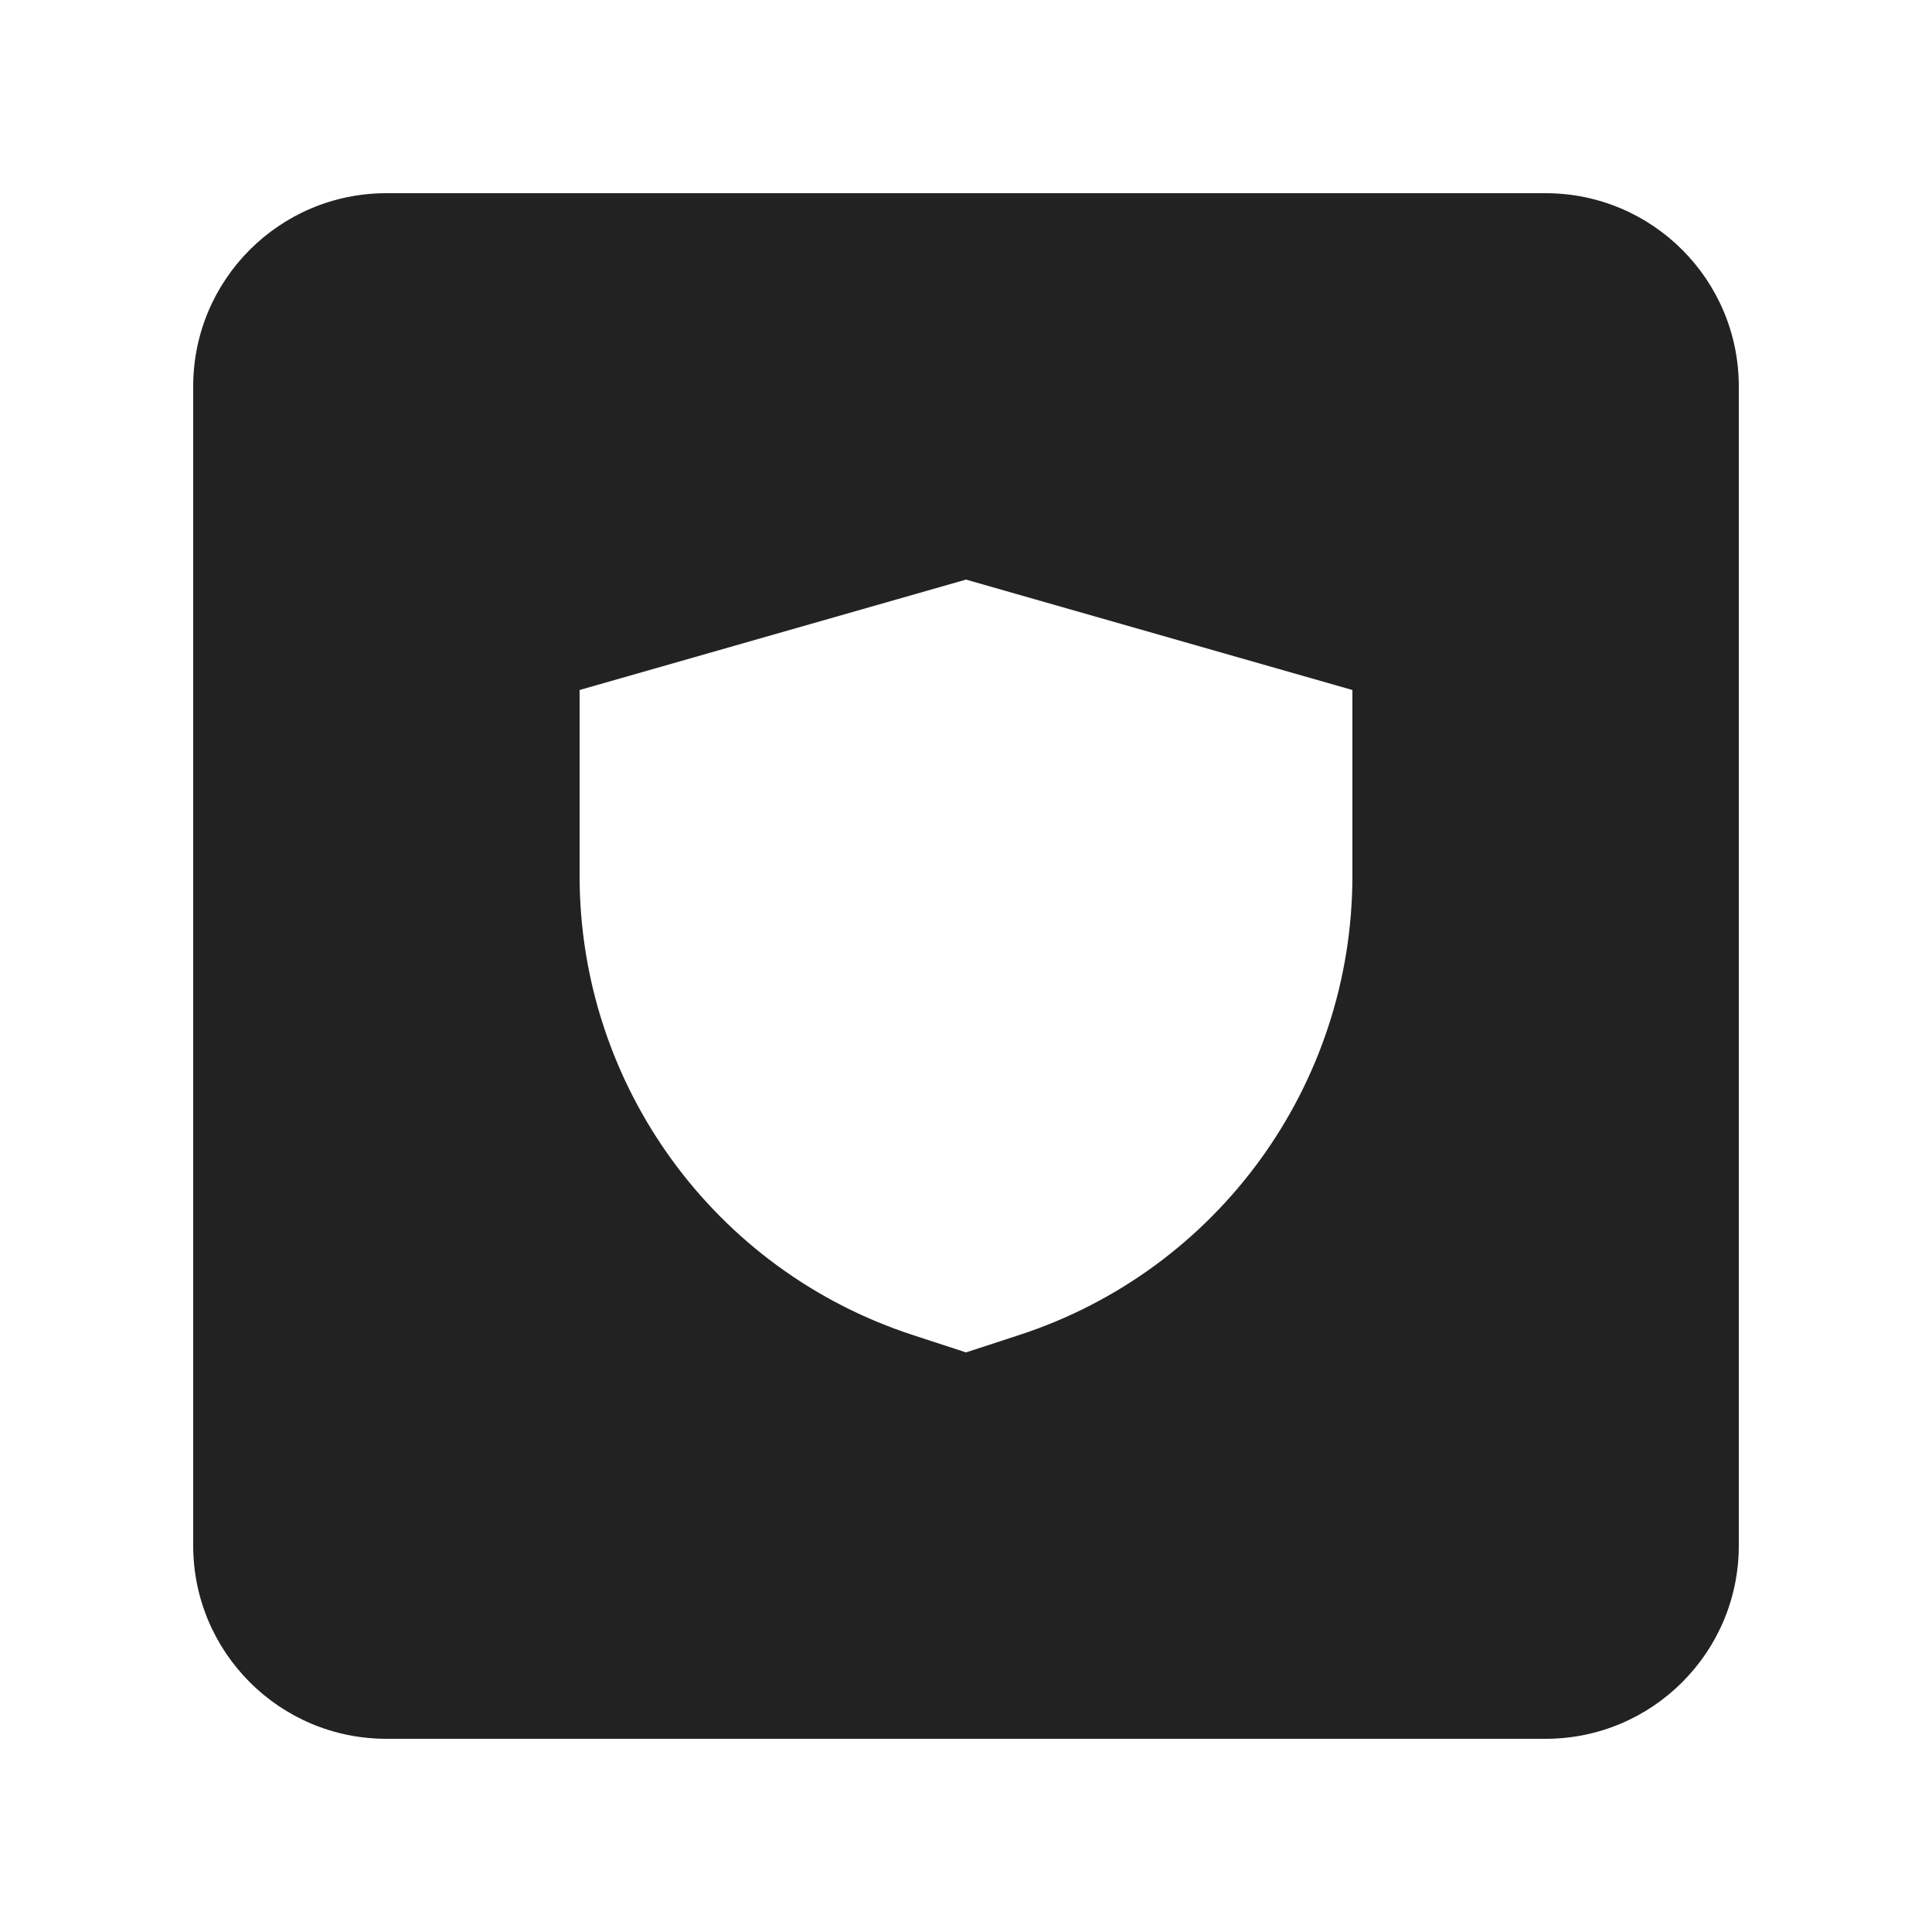 <svg width="60" height="60" viewBox="0 0 60 60" fill="none" xmlns="http://www.w3.org/2000/svg">
<path fill-rule="evenodd" clip-rule="evenodd" d="M12 6C8.686 6 6 8.686 6 12V48C6 51.314 8.686 54 12 54H48C51.314 54 54 51.314 54 48V12C54 8.686 51.314 6 48 6H12ZM18 21.429V27.2C18 33.691 22.174 39.445 28.344 41.459L30 42L31.656 41.459C37.826 39.445 42 33.691 42 27.2V21.429L30 18L18 21.429Z" fill="#222222"/>
</svg>
